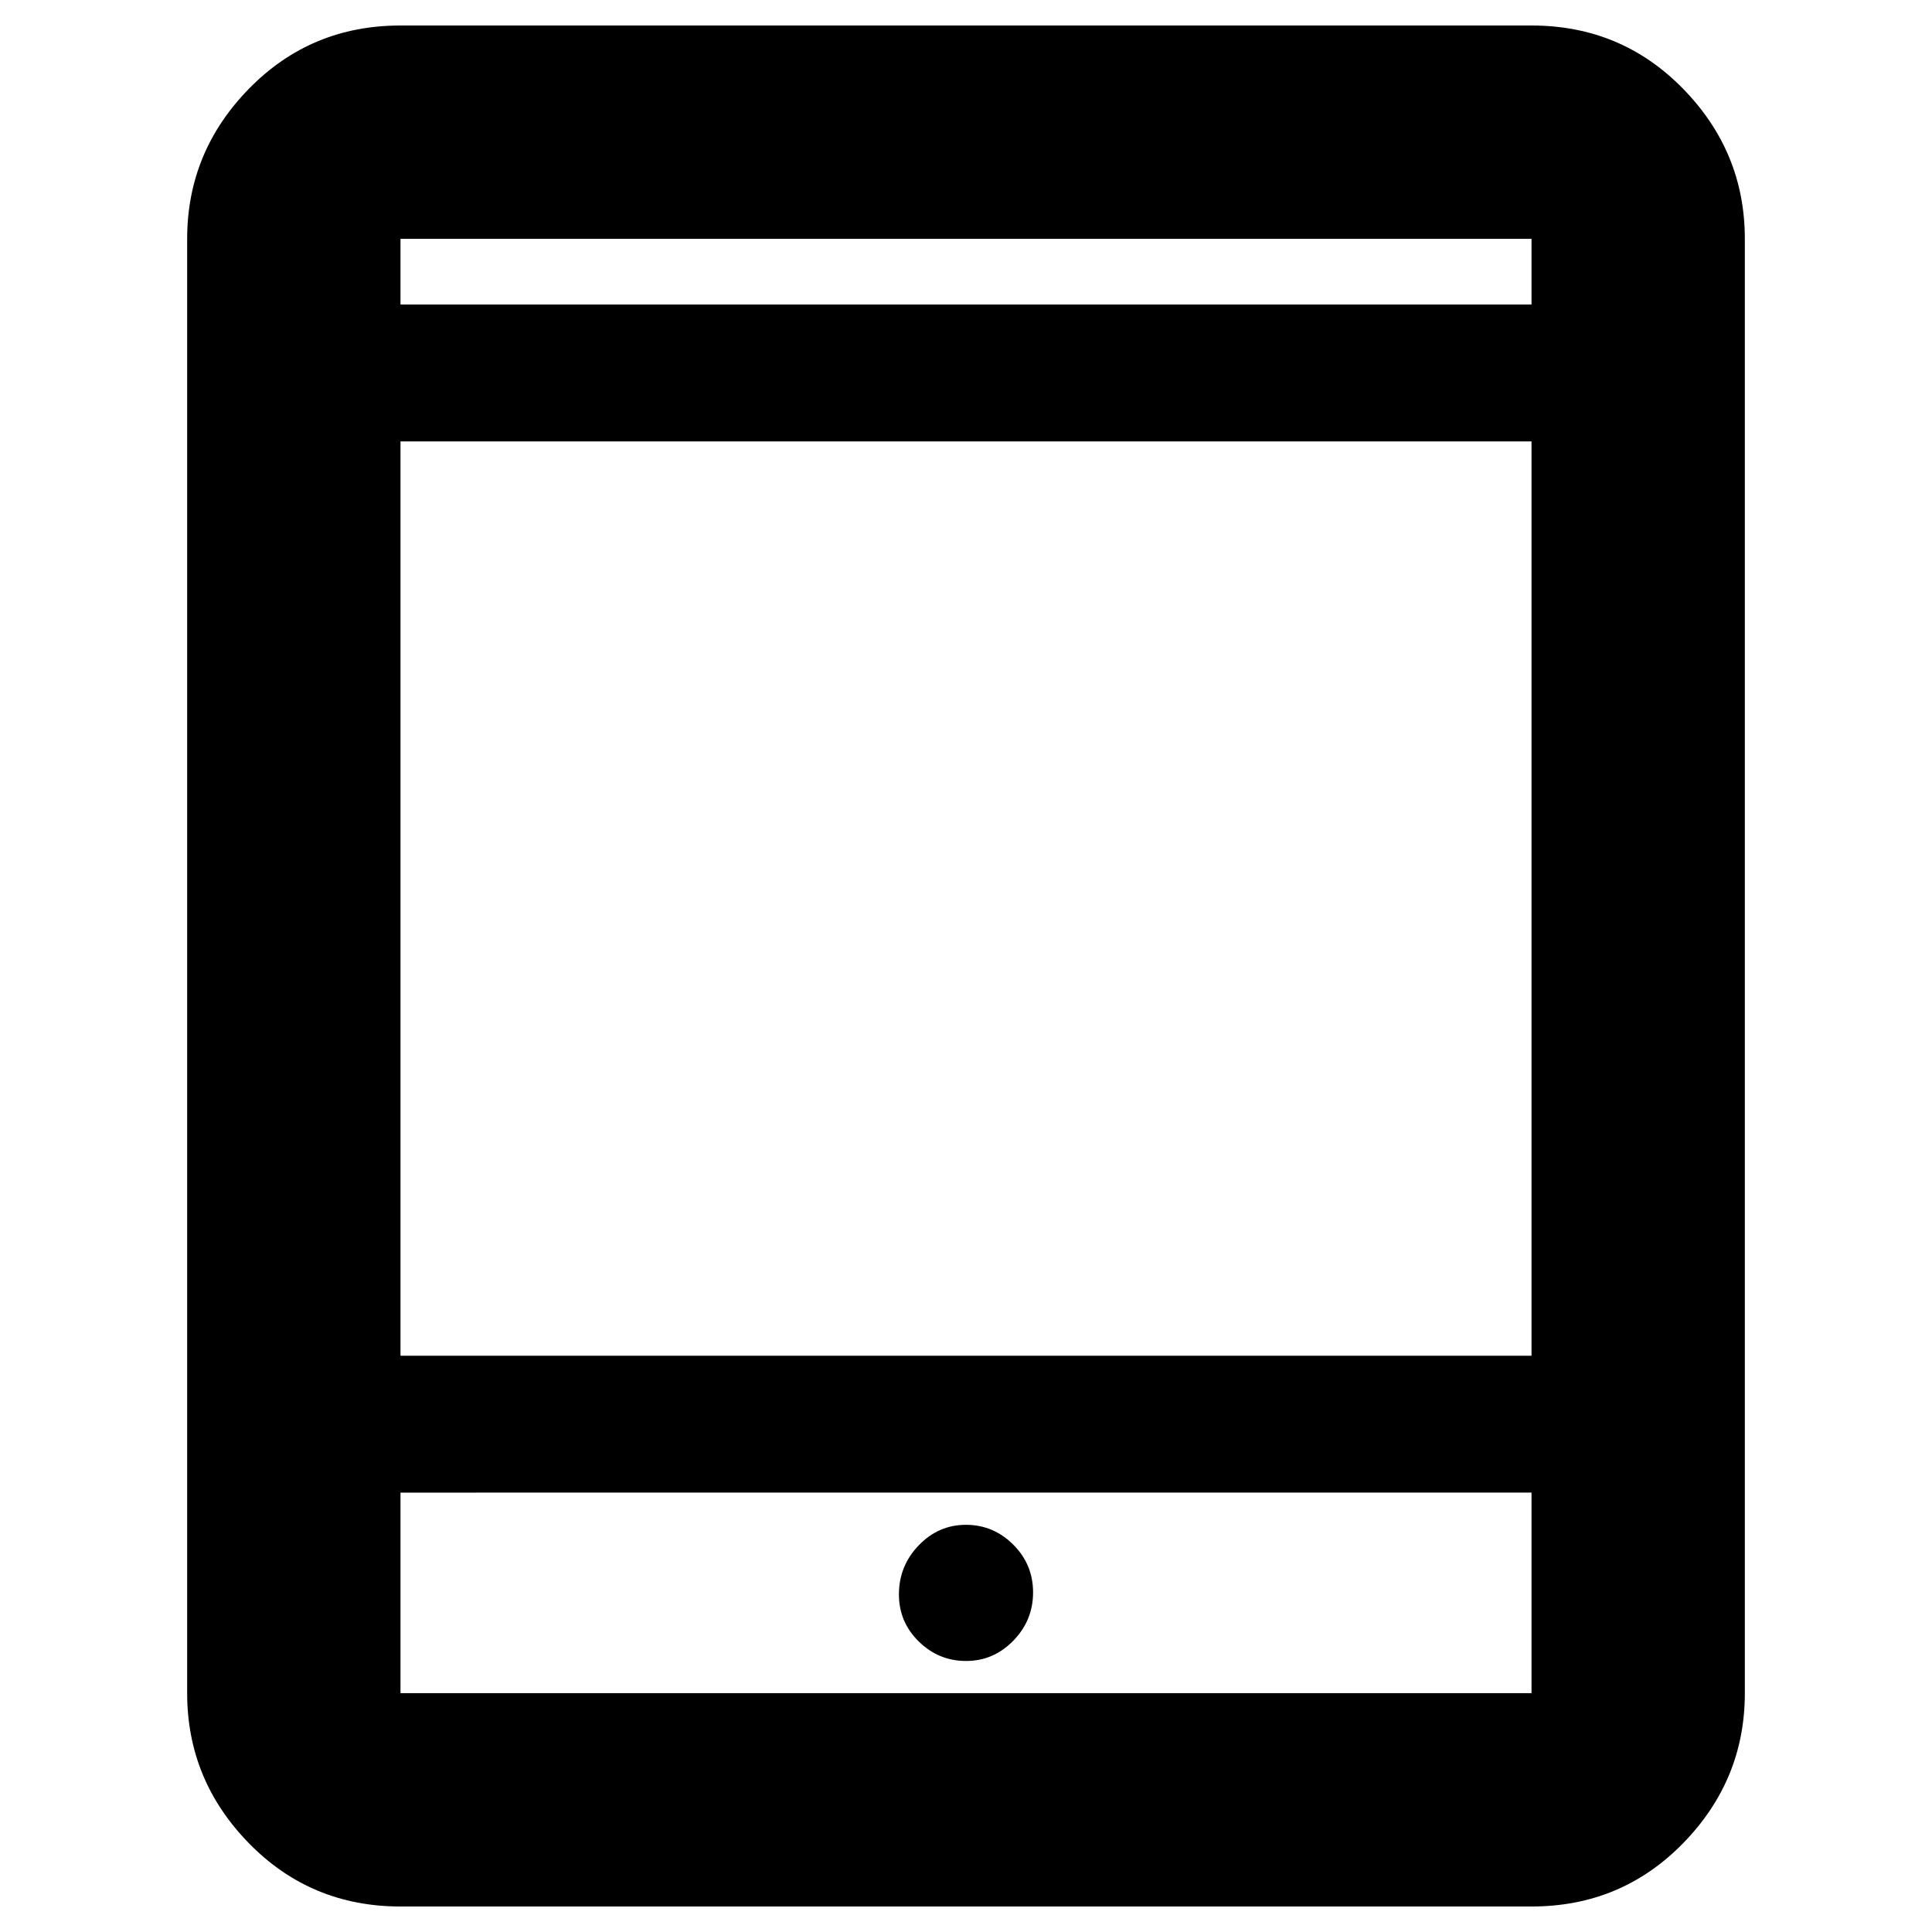 <svg xmlns="http://www.w3.org/2000/svg" height="40" viewBox="0 -960 960 960" width="40"><path d="M480.04-134.67q13.63 0 23.46-10.07t9.83-24q0-13.93-9.87-23.76-9.86-9.83-23.5-9.83-13.63 0-23.46 10.21-9.83 10.22-9.83 24.37 0 13.72 9.87 23.4 9.86 9.68 23.5 9.68ZM199-12.67q-44.58 0-75.29-31.41Q93-75.49 93-118.67v-722.66q0-43.18 30.71-74.59 30.71-31.41 75.29-31.41h562q44.58 0 75.29 31.41Q867-884.51 867-841.33v722.66q0 43.18-30.71 74.59Q805.58-12.67 761-12.67H199Zm0-205.66v99.66h562v-99.66H199Zm0-68h562v-454.34H199v454.34Zm0-522.34h562v-32.66H199v32.66Zm0 0v-32.66 32.66Zm0 590.34v99.66-99.66Z"/></svg>